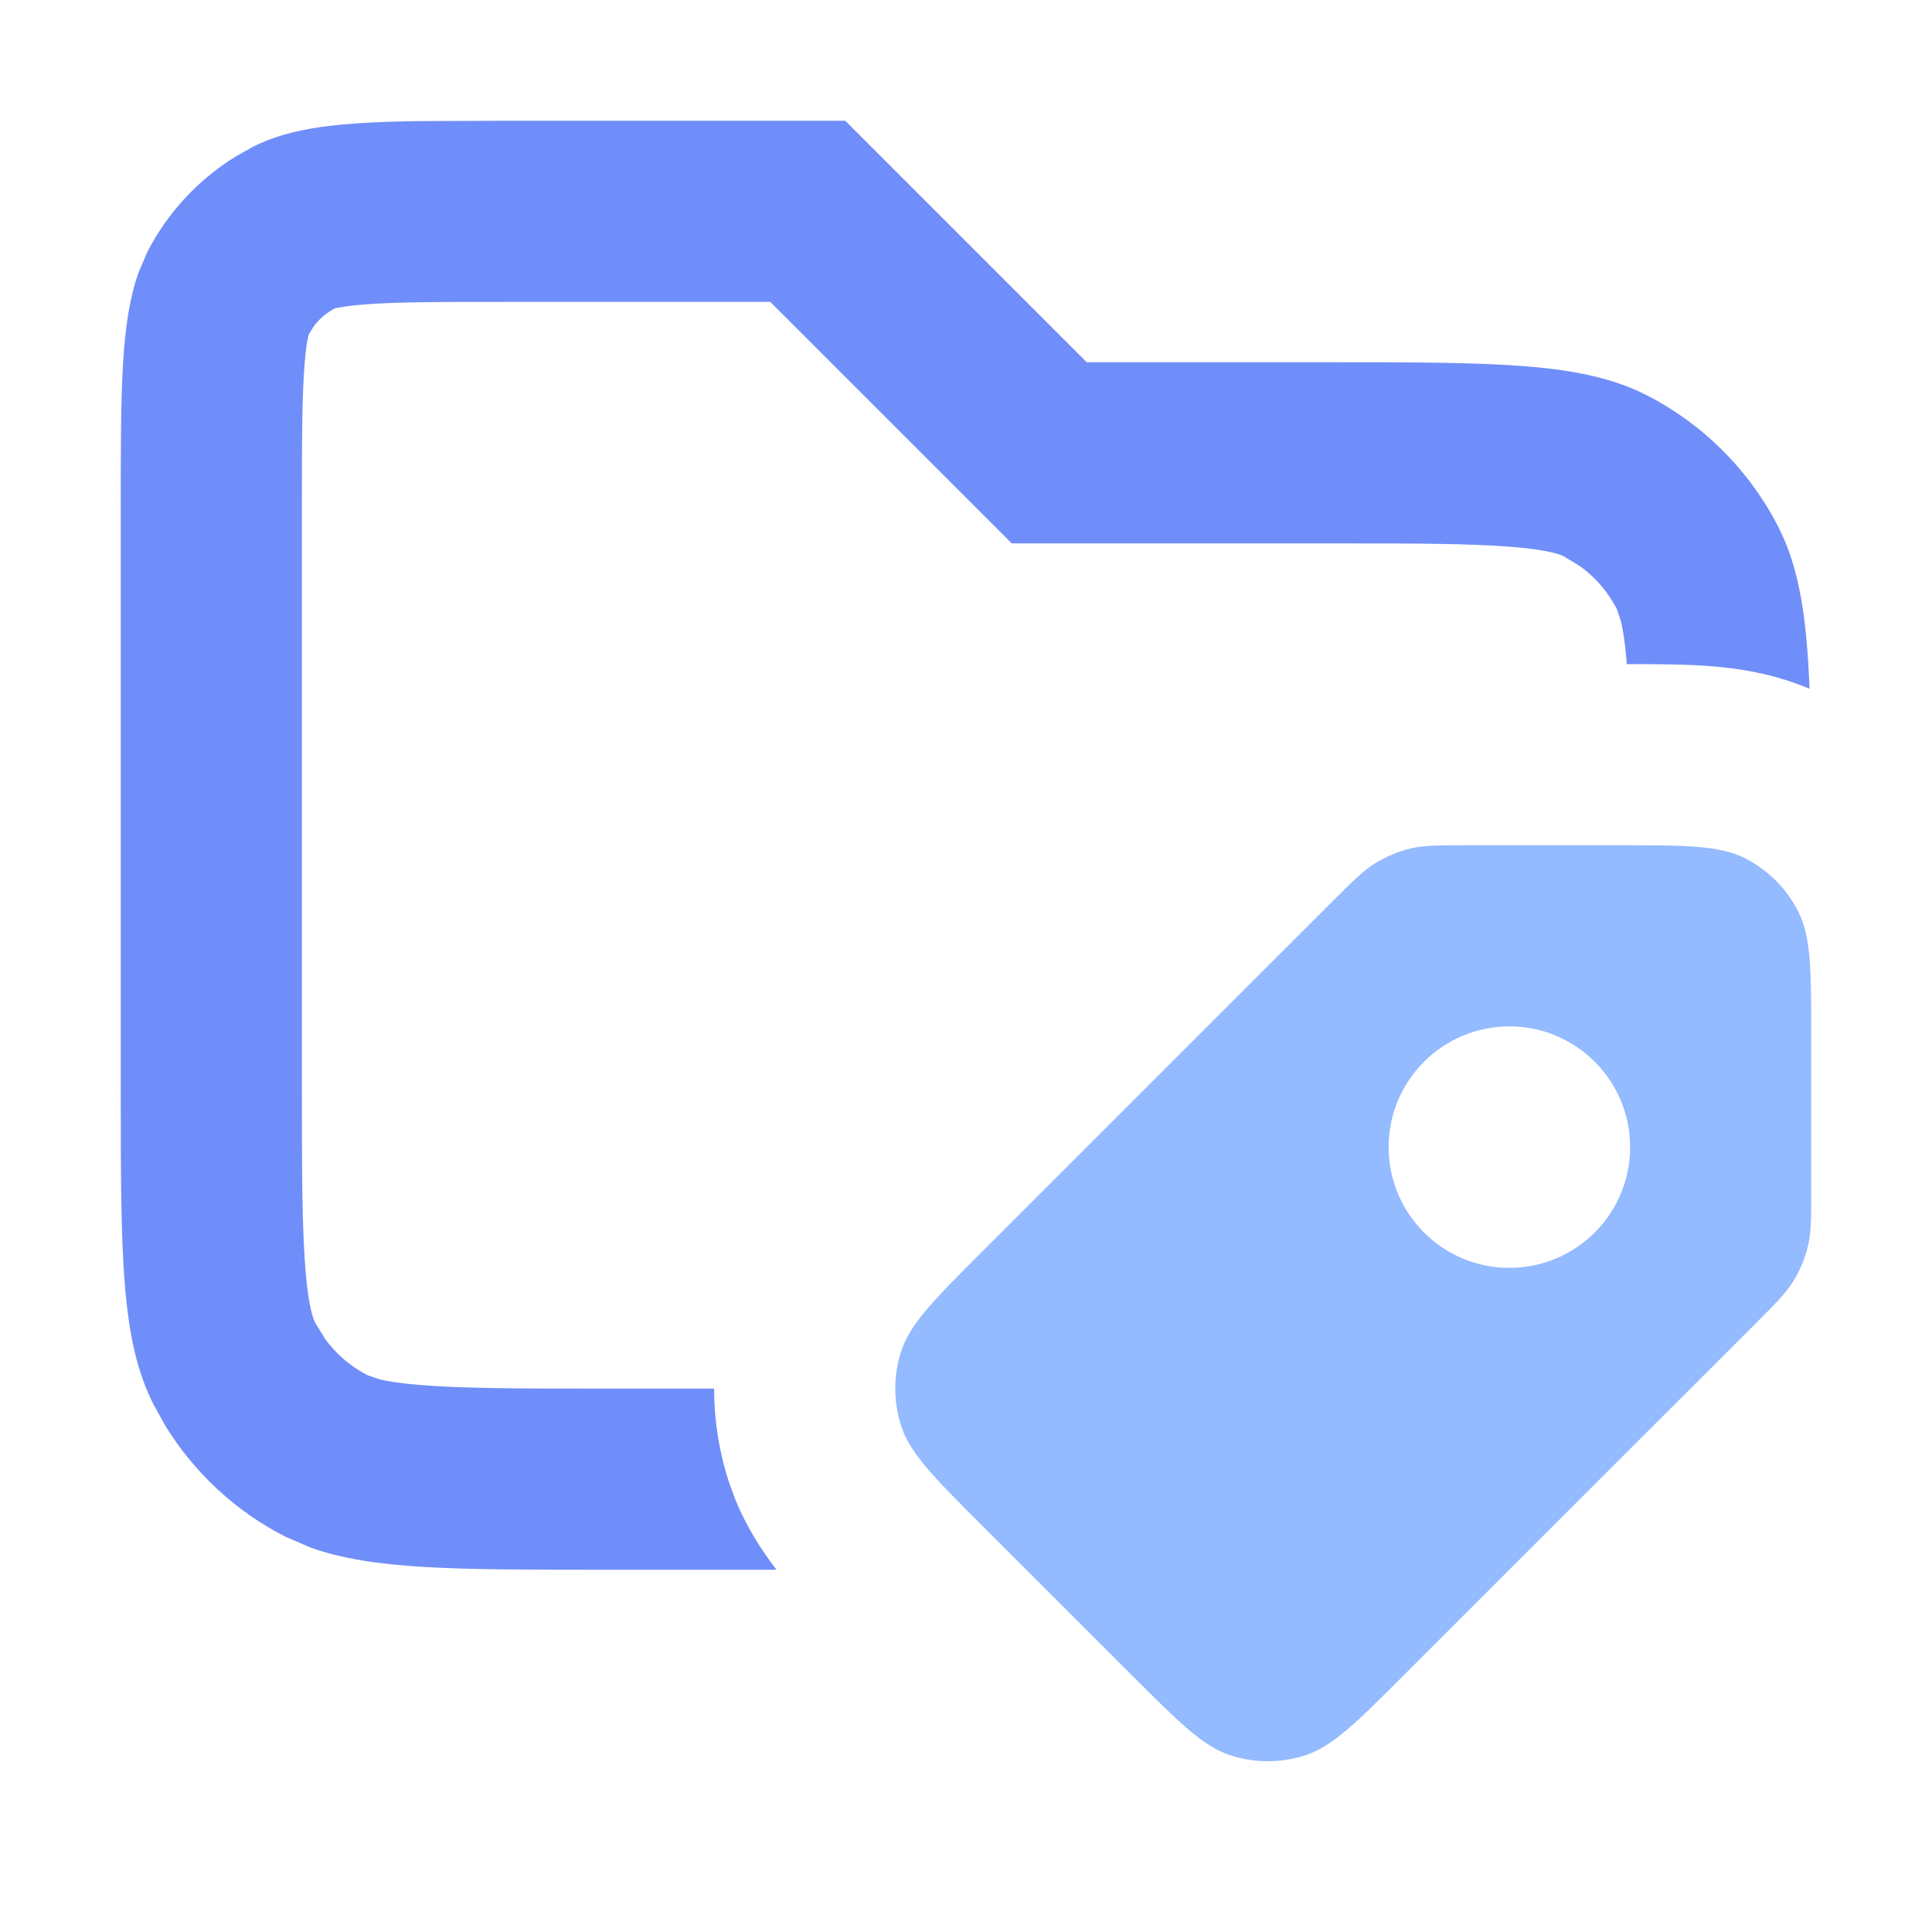 <svg width="16" height="16" viewBox="0 0 16 16" fill="none" xmlns="http://www.w3.org/2000/svg">
<path opacity="0.8" d="M9 3H11C12.4 3 13.1 3 13.635 3.272C14.105 3.512 14.488 3.895 14.728 4.365C14.899 4.701 14.962 5.103 14.986 5.704C14.686 5.578 14.402 5.536 14.179 5.518C13.96 5.5 13.707 5.5 13.472 5.5C13.471 5.493 13.471 5.486 13.471 5.48C13.458 5.318 13.44 5.214 13.425 5.149L13.391 5.046C13.319 4.905 13.215 4.783 13.088 4.691L12.954 4.609C12.934 4.598 12.844 4.555 12.52 4.529C12.178 4.501 11.725 4.5 11 4.5H8.379L6.379 2.5H4.2C3.616 2.5 3.267 2.501 3.009 2.522C2.889 2.532 2.821 2.544 2.788 2.551L2.774 2.554C2.703 2.59 2.642 2.642 2.596 2.706L2.555 2.773C2.571 2.741 2.542 2.769 2.523 3.008C2.502 3.267 2.5 3.615 2.5 4.2V9C2.5 9.724 2.502 10.178 2.53 10.519C2.556 10.842 2.599 10.933 2.61 10.954L2.692 11.088C2.784 11.214 2.905 11.318 3.046 11.39L3.15 11.425C3.215 11.44 3.319 11.457 3.481 11.47C3.822 11.498 4.276 11.5 5 11.5H5.914C5.914 11.76 5.955 12.021 6.036 12.272L6.086 12.409C6.182 12.648 6.31 12.843 6.431 13H5C3.775 13 3.086 13 2.574 12.817L2.365 12.727C1.954 12.518 1.61 12.199 1.369 11.807L1.273 11.634C1 11.1 1 10.399 1 9V4.2C1 3.22 1.001 2.668 1.147 2.259L1.218 2.091C1.386 1.762 1.641 1.487 1.954 1.295L2.092 1.217C2.413 1.054 2.808 1.013 3.458 1.003L4.2 1H7L9 3Z" fill="#4D72F7"/>
<path d="M13.399 7C13.96 7 14.24 7 14.454 7.109C14.642 7.205 14.795 7.358 14.891 7.546C15 7.76 15 8.04 15 8.6V9.837C15 10.082 15 10.204 14.973 10.319C14.948 10.421 14.908 10.519 14.853 10.608C14.791 10.709 14.704 10.796 14.531 10.969L11.631 13.868C11.235 14.264 11.037 14.463 10.809 14.537C10.608 14.602 10.391 14.602 10.191 14.537C9.962 14.463 9.764 14.264 9.368 13.868L8.131 12.632C7.735 12.236 7.537 12.037 7.463 11.809C7.398 11.608 7.398 11.392 7.463 11.191C7.537 10.963 7.735 10.764 8.131 10.368L11.031 7.469C11.204 7.296 11.291 7.209 11.392 7.147C11.481 7.093 11.579 7.052 11.681 7.027C11.796 7 11.918 7 12.162 7H13.399ZM12.5 8.5C11.948 8.5 11.5 8.948 11.5 9.5C11.5 10.052 11.948 10.5 12.5 10.5C13.052 10.5 13.5 10.052 13.5 9.5C13.5 8.948 13.052 8.5 12.5 8.5Z" fill="#94BAFF"/>
</svg>
